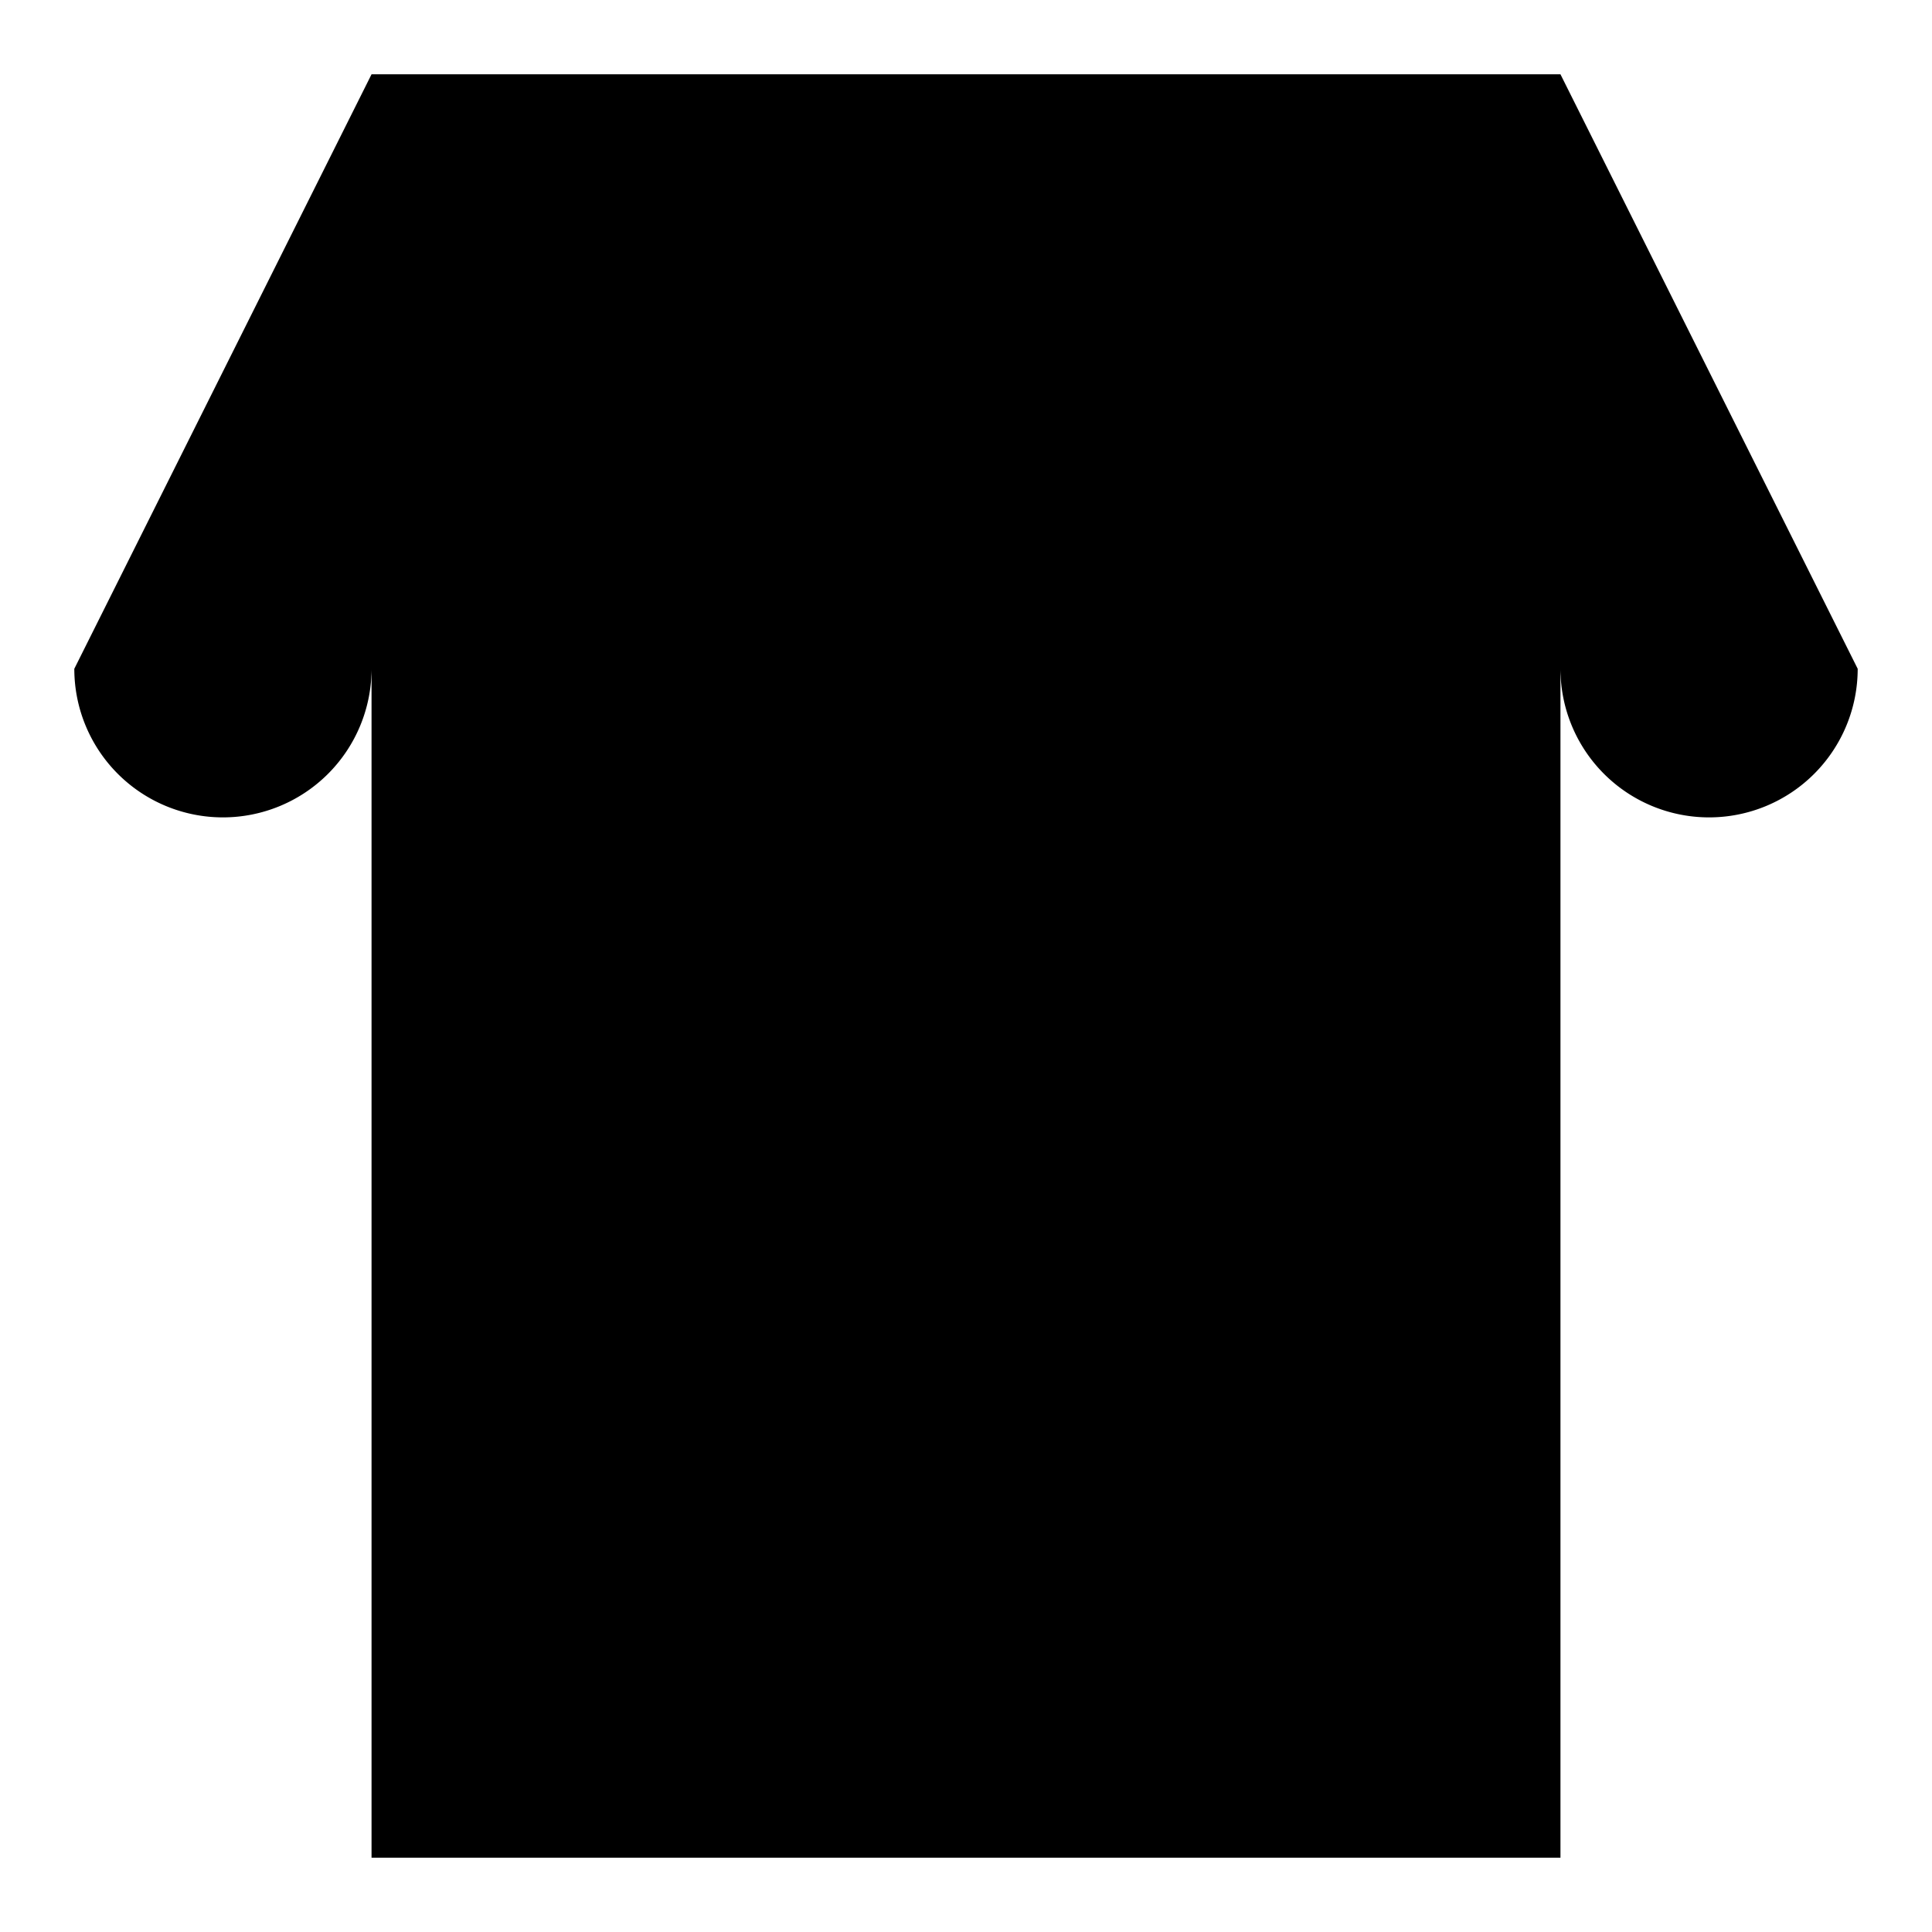 <?xml version="1.0" encoding="UTF-8" ?>
<svg
  xmlns="http://www.w3.org/2000/svg"
  xmlns:xlink="http://www.w3.org/1999/xlink"
  version="1.1"
  viewBox="-5 -5 130 130"
  stroke-linecap="butt"
  stroke-linejoin="bevel"
>
  <rect x="20" y="40" width="80" height="80"/>
  <path stroke-linejoin="round" d="
    M   0  40
    a  10  10   0 0 0  20   0
    a  10  10   0 0 0  20   0
    a  10  10   0 0 0  20   0
    a  10  10   0 0 0  20   0
    a  10  10   0 0 0  20   0
    a  10  10   0 0 0  20   0
    L 100   0
    L  20   0
    Z
  " />
</svg>